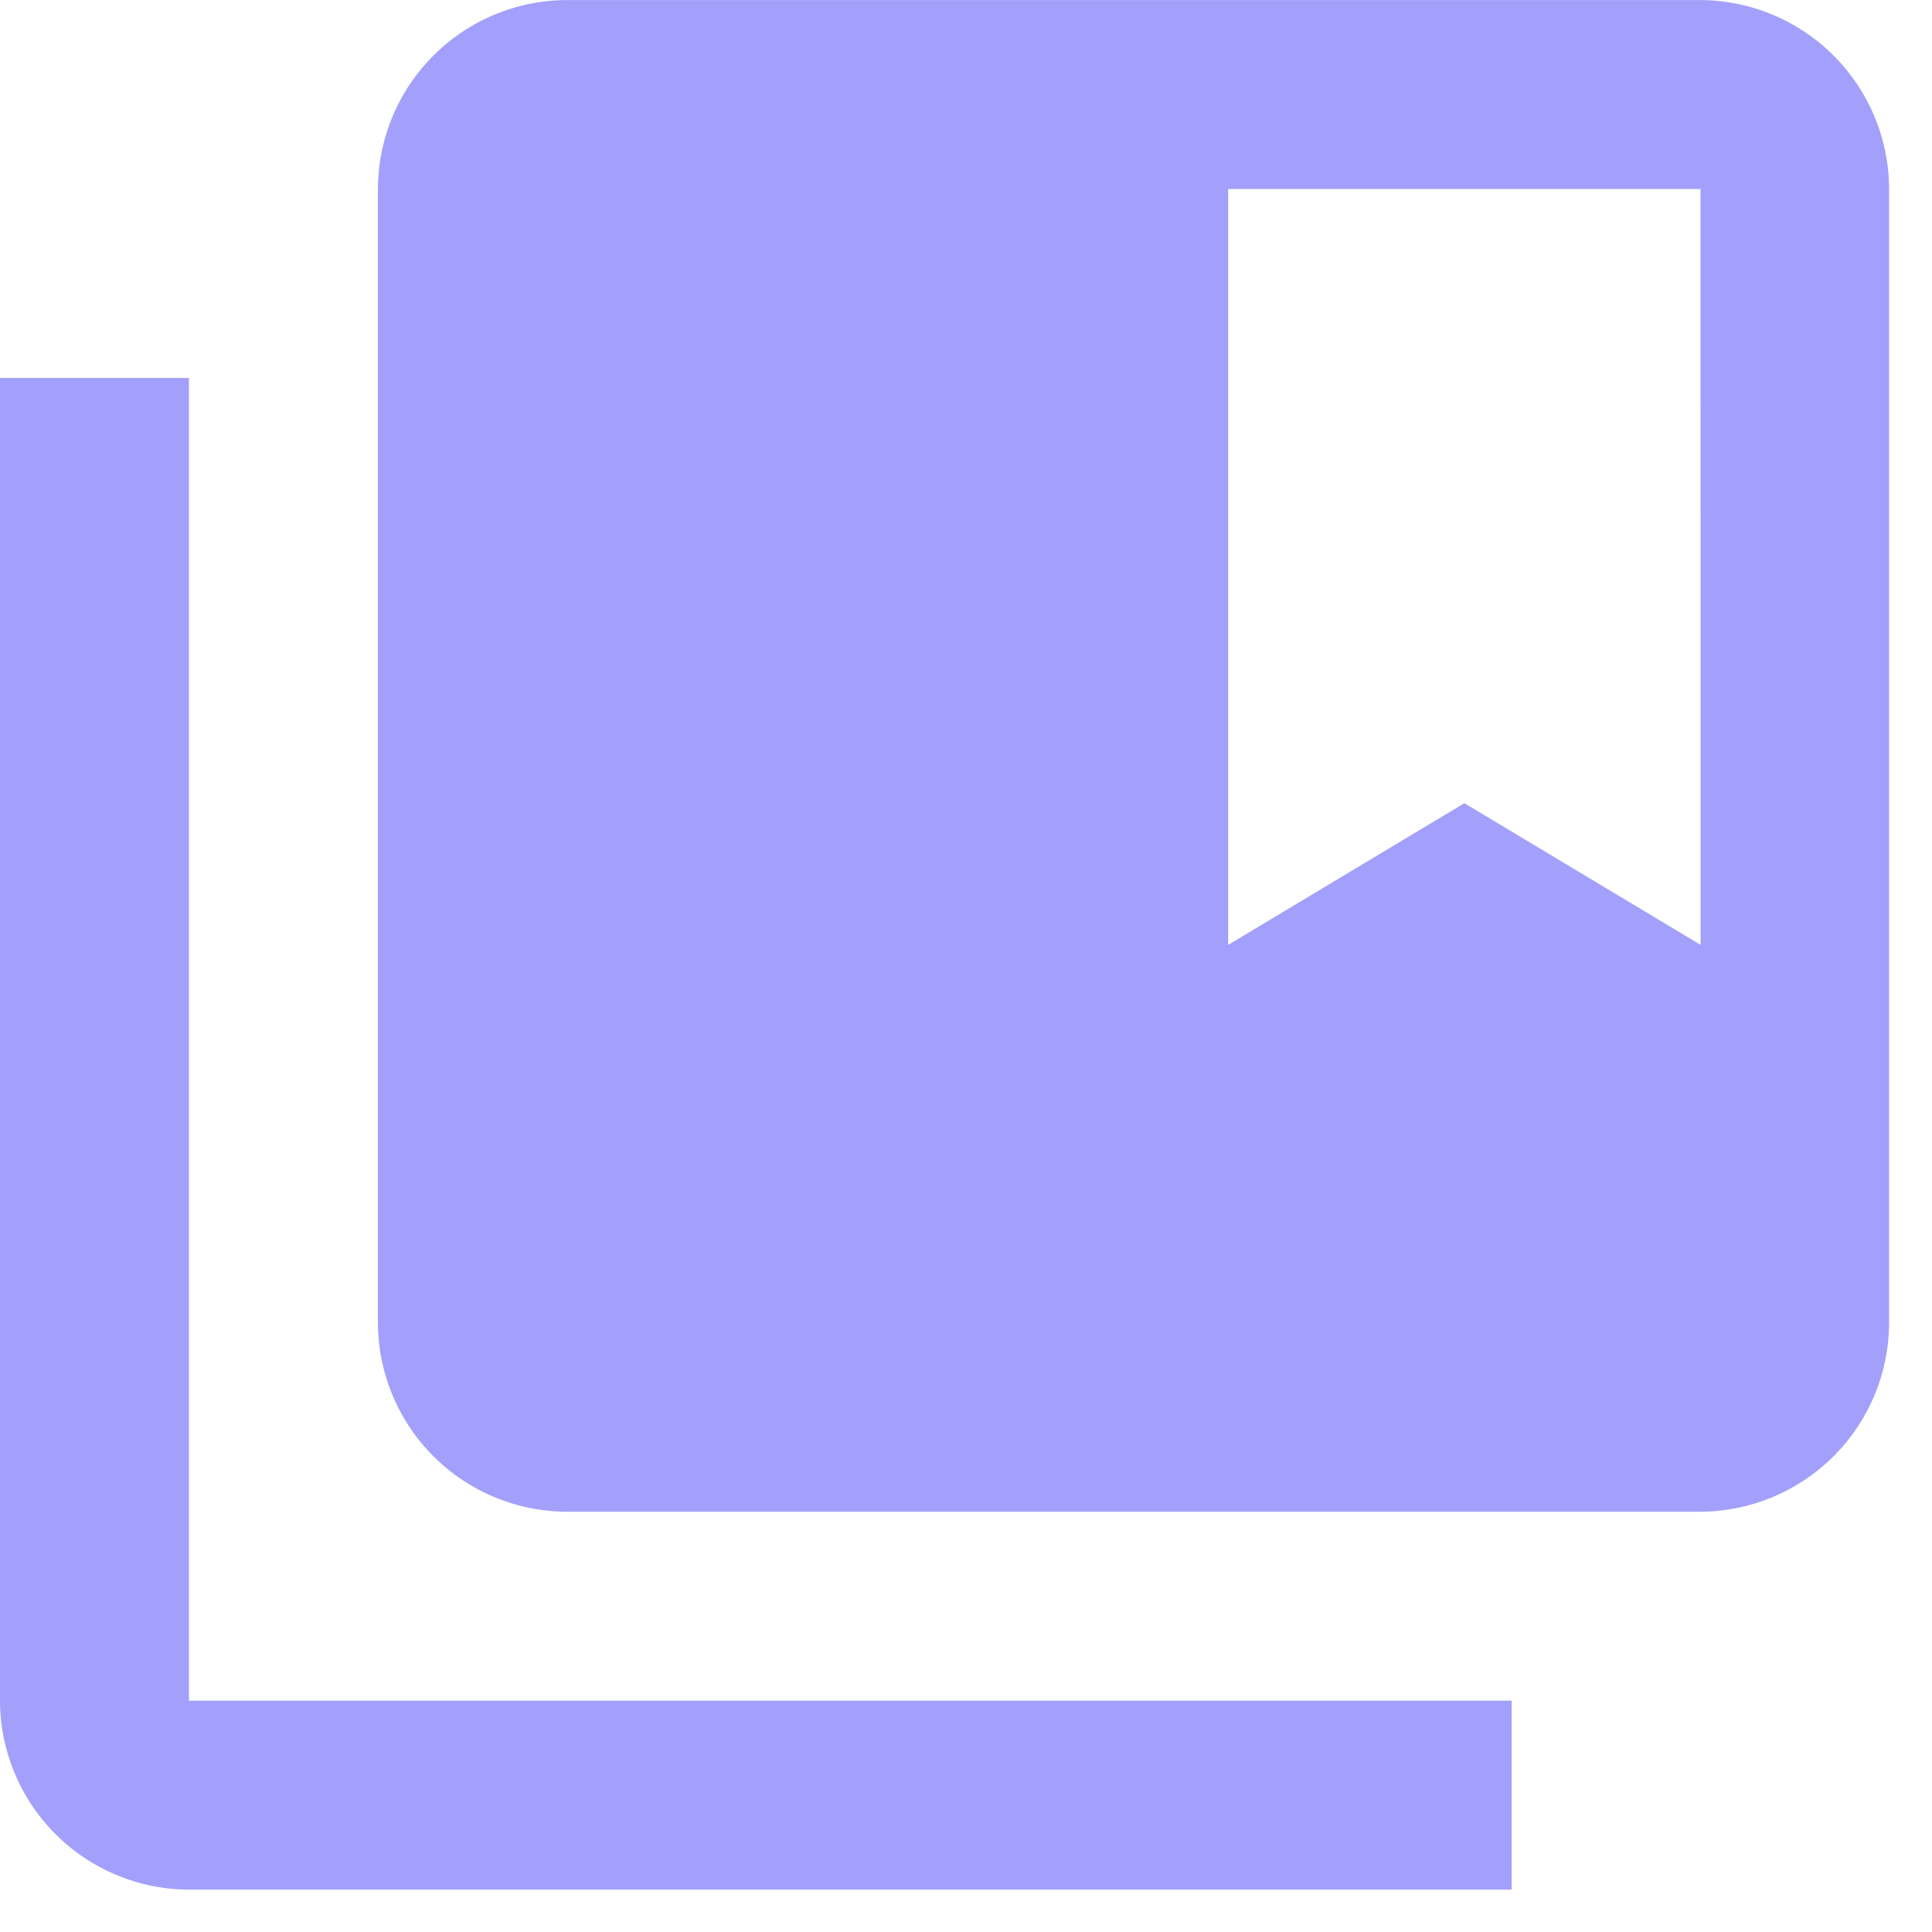 <svg xmlns="http://www.w3.org/2000/svg" xmlns:xlink="http://www.w3.org/1999/xlink" width="30" height="30" viewBox="0 0 30 30">
  <defs>
    <clipPath id="clip-Icono_de_biblioteca">
      <rect width="30" height="30"/>
    </clipPath>
  </defs>
  <g id="Icono_de_biblioteca" data-name="Icono de biblioteca" clip-path="url(#clip-Icono_de_biblioteca)">
    <path id="Icon_material-collections-bookmark" data-name="Icon material-collections-bookmark" d="M5.934,8.868H3V29.407a2.943,2.943,0,0,0,2.934,2.934H26.473V29.407H5.934ZM29.407,3H11.8A2.943,2.943,0,0,0,8.868,5.934v17.6A2.943,2.943,0,0,0,11.8,26.473h17.6a2.943,2.943,0,0,0,2.934-2.934V5.934A2.943,2.943,0,0,0,29.407,3Zm0,14.671-3.668-2.2-3.668,2.2V5.934h7.335Z" transform="translate(-3 -2.999)" fill="#a3a0fb"/>
  </g>
</svg>
